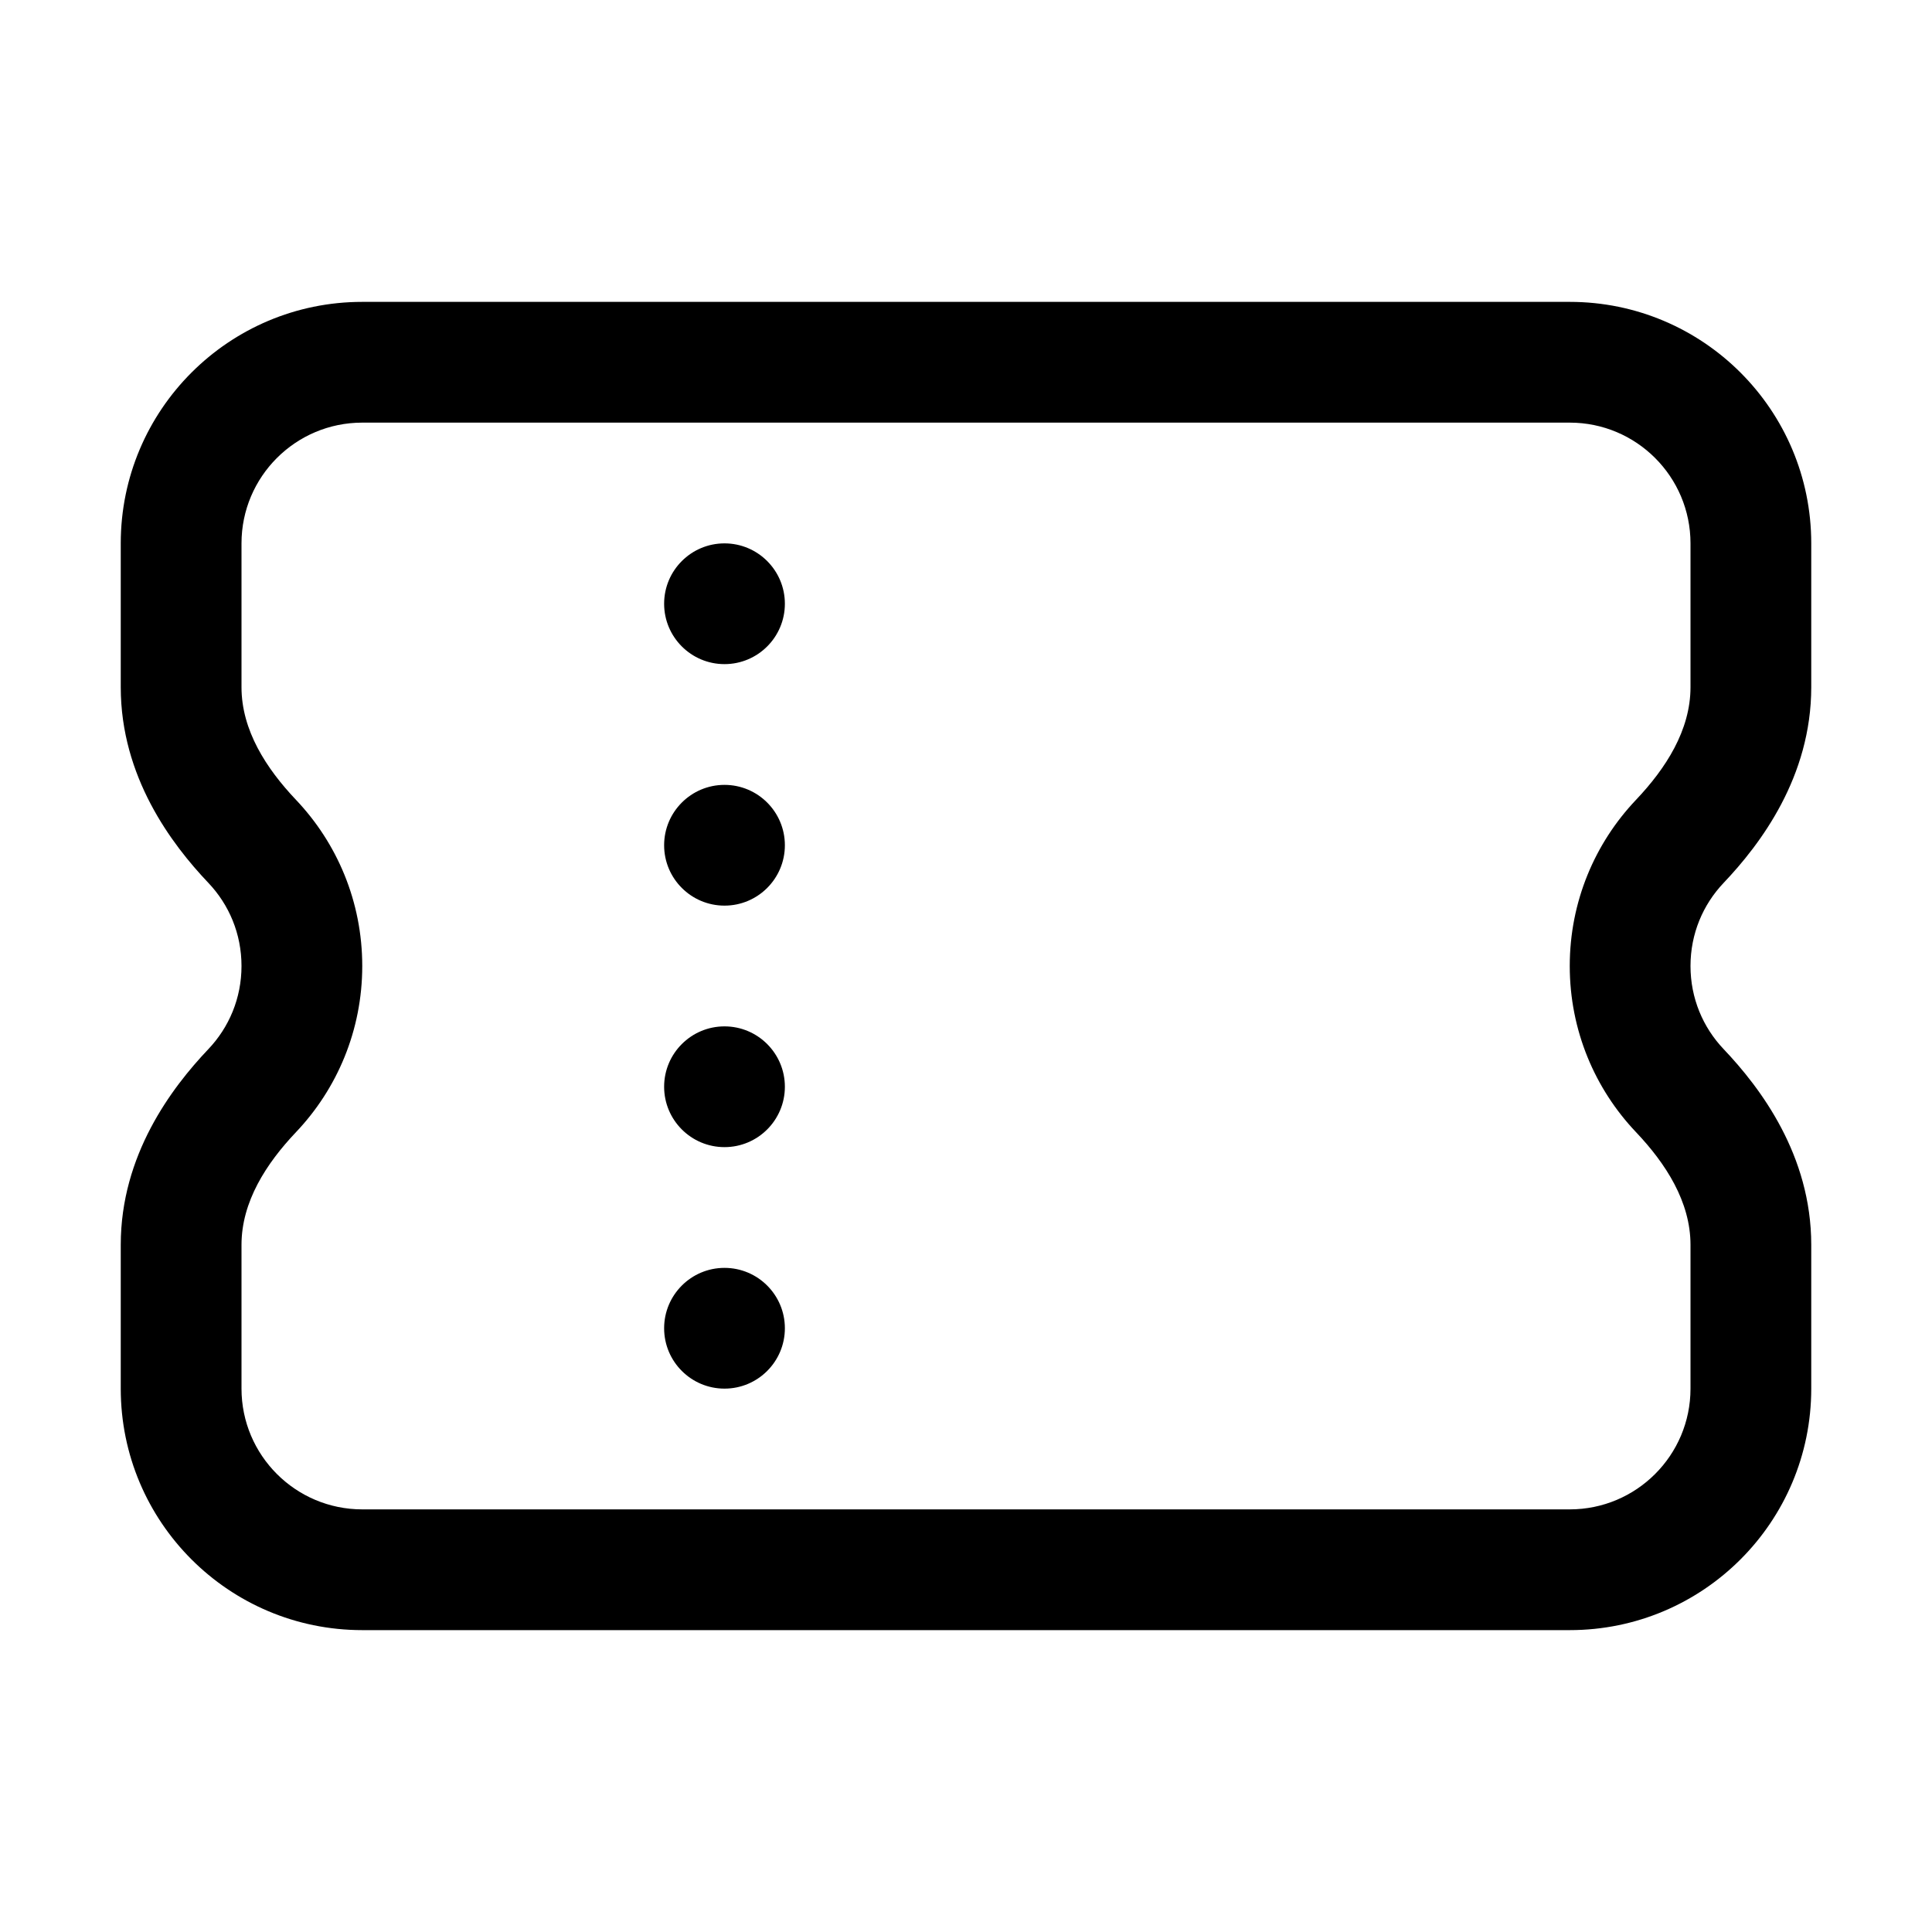 <svg width="24" height="24" viewBox="0 0 24 24" fill="none" xmlns="http://www.w3.org/2000/svg">
<path d="M9.75 7.5C9.75 7.914 9.414 8.25 9 8.25C8.586 8.25 8.25 7.914 8.25 7.5C8.25 7.086 8.586 6.75 9 6.75C9.414 6.75 9.75 7.086 9.75 7.5Z" fill="black"/>
<path d="M9 11.25C9.414 11.25 9.75 10.914 9.75 10.5C9.75 10.086 9.414 9.75 9 9.75C8.586 9.75 8.25 10.086 8.25 10.5C8.25 10.914 8.586 11.25 9 11.25Z" fill="black"/>
<path d="M9.75 13.5C9.75 13.914 9.414 14.25 9 14.25C8.586 14.25 8.25 13.914 8.25 13.5C8.25 13.086 8.586 12.75 9 12.75C9.414 12.75 9.75 13.086 9.75 13.5Z" fill="black"/>
<path d="M9 17.25C9.414 17.25 9.75 16.914 9.75 16.5C9.75 16.086 9.414 15.75 9 15.75C8.586 15.75 8.25 16.086 8.25 16.5C8.25 16.914 8.586 17.25 9 17.25Z" fill="black"/>
<path fill-rule="evenodd" clip-rule="evenodd" d="M4.5 3.75H19.5C21.157 3.75 22.5 5.093 22.5 6.75V8.536C22.5 9.65 21.87 10.485 21.411 10.968C21.155 11.238 21 11.599 21 12C21 12.401 21.155 12.762 21.411 13.032C21.87 13.515 22.5 14.35 22.5 15.464V17.25C22.5 18.907 21.157 20.25 19.5 20.25H4.5C2.843 20.25 1.5 18.907 1.5 17.25V15.464C1.5 14.35 2.13 13.515 2.589 13.032C2.845 12.762 3 12.401 3 12C3 11.599 2.845 11.238 2.589 10.968C2.13 10.485 1.5 9.65 1.5 8.536V6.75C1.5 5.093 2.843 3.75 4.5 3.75ZM4.5 5.25C3.672 5.25 3 5.922 3 6.75V8.536C3 9.072 3.308 9.547 3.677 9.936C4.187 10.473 4.5 11.2 4.5 12C4.5 12.8 4.187 13.527 3.677 14.064C3.308 14.453 3 14.928 3 15.464V17.25C3 18.078 3.672 18.75 4.5 18.75H19.5C20.328 18.75 21 18.078 21 17.25V15.464C21 14.928 20.692 14.453 20.323 14.064C19.813 13.527 19.5 12.8 19.5 12C19.5 11.2 19.813 10.473 20.323 9.936C20.692 9.547 21 9.072 21 8.536V6.75C21 5.922 20.328 5.25 19.5 5.25H4.5Z" fill="black"/>
</svg>

